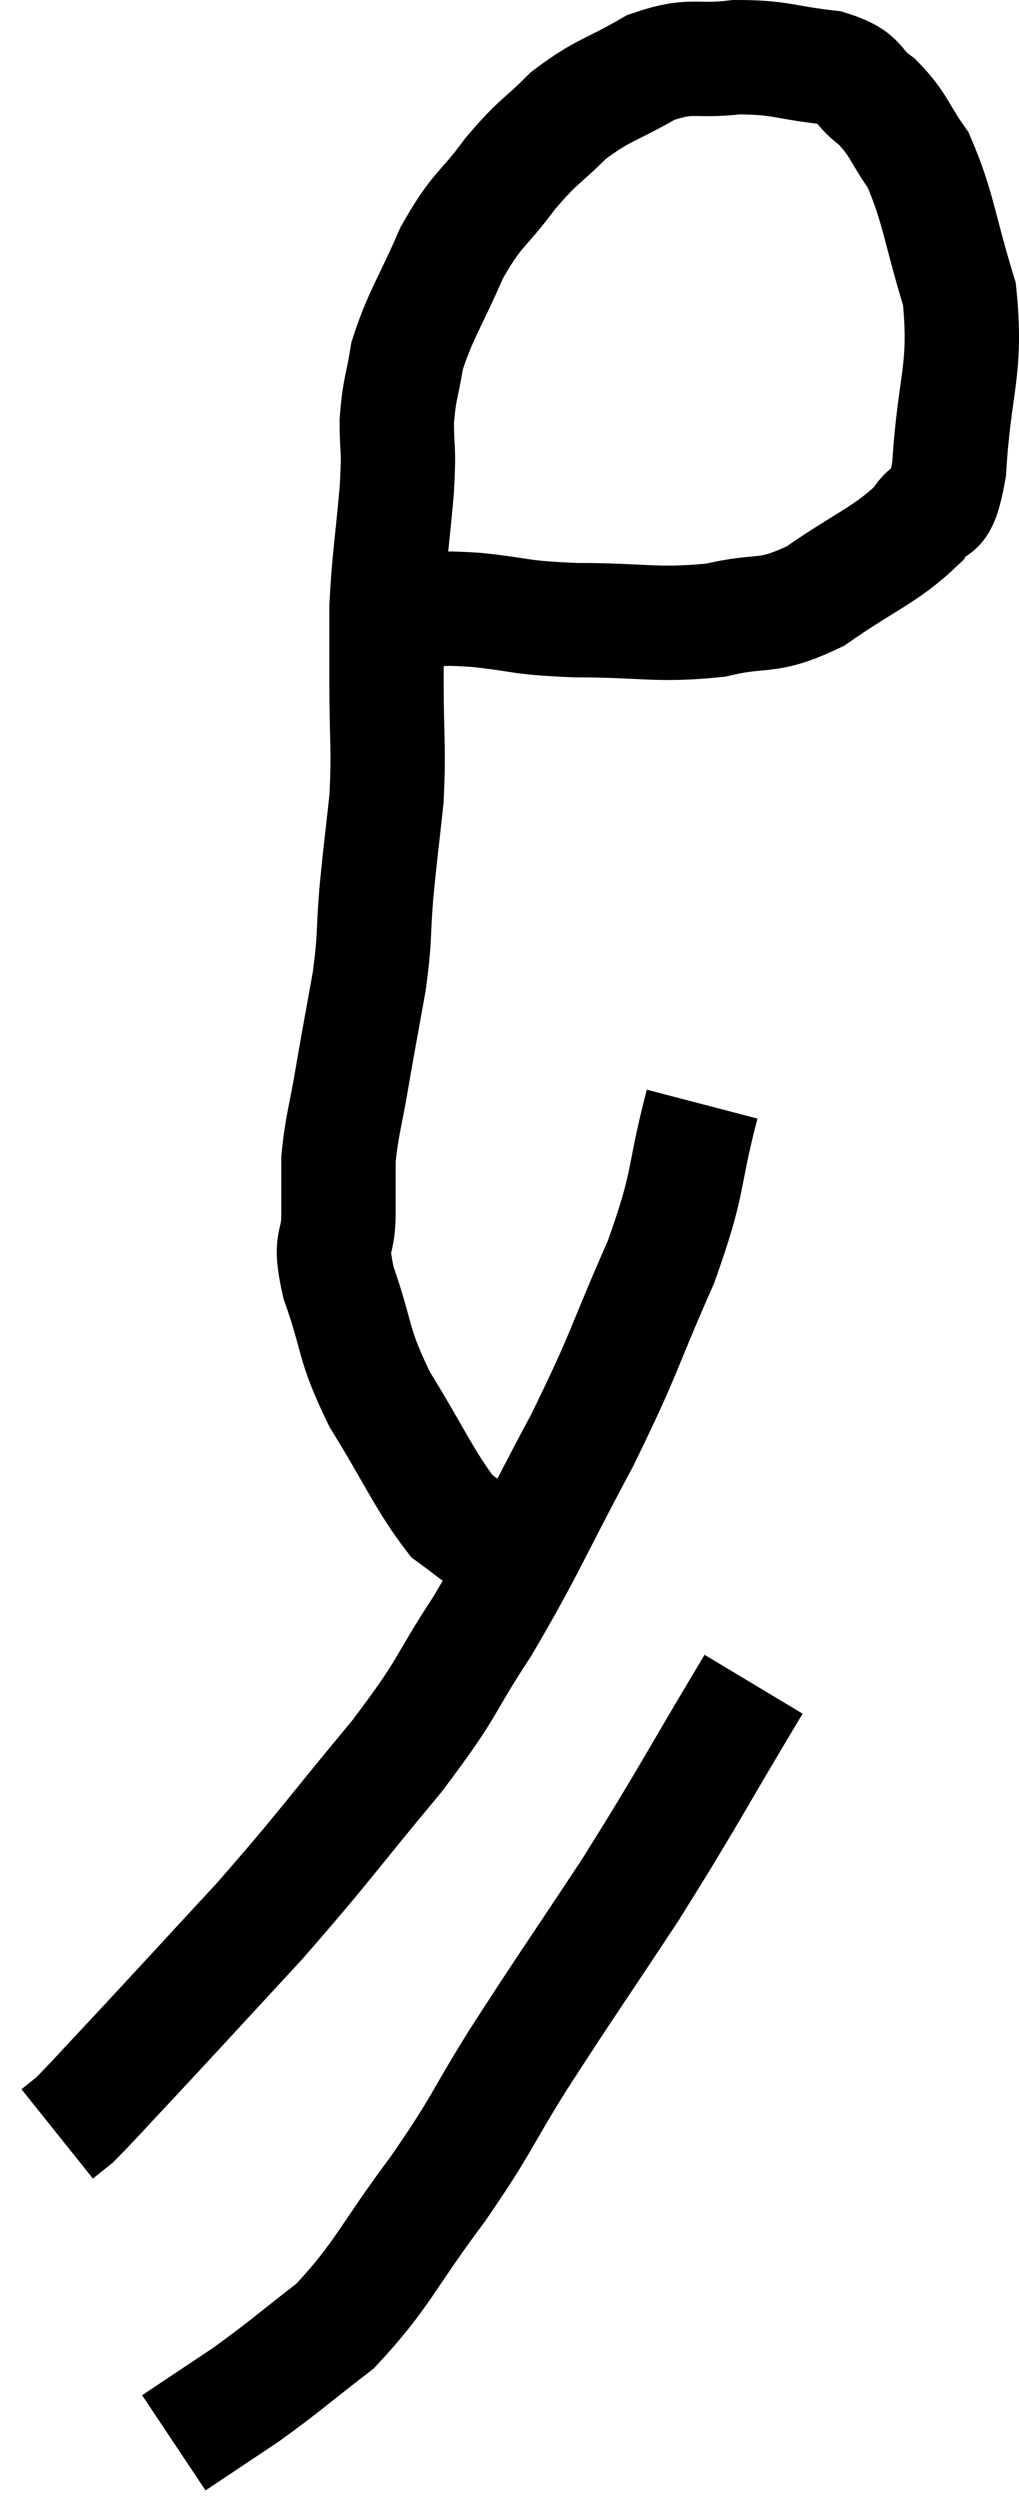 <svg xmlns="http://www.w3.org/2000/svg" viewBox="12.32 1.1 17.822 43.7" width="17.822" height="43.7"><path d="M 19.62 11.76 C 20.13 11.76, 19.95 11.715, 20.64 11.76 C 21.51 11.85, 21.33 11.895, 22.38 11.94 C 23.61 11.94, 23.79 12.045, 24.84 11.94 C 25.71 11.73, 25.695 11.94, 26.58 11.52 C 27.48 10.89, 27.795 10.815, 28.38 10.26 C 28.65 9.78, 28.74 10.305, 28.92 9.3 C 29.01 7.77, 29.235 7.59, 29.1 6.24 C 28.74 5.07, 28.74 4.74, 28.38 3.9 C 28.02 3.39, 28.05 3.285, 27.66 2.88 C 27.24 2.58, 27.435 2.475, 26.82 2.28 C 26.01 2.19, 25.98 2.1, 25.2 2.1 C 24.45 2.19, 24.435 2.025, 23.7 2.28 C 22.98 2.7, 22.875 2.655, 22.26 3.12 C 21.75 3.63, 21.75 3.54, 21.24 4.14 C 20.73 4.83, 20.67 4.725, 20.22 5.52 C 19.83 6.42, 19.68 6.585, 19.44 7.32 C 19.35 7.89, 19.305 7.875, 19.26 8.46 C 19.26 9.06, 19.305 8.85, 19.26 9.66 C 19.17 10.68, 19.125 10.86, 19.08 11.7 C 19.08 12.36, 19.08 12.18, 19.08 13.02 C 19.08 14.04, 19.125 14.13, 19.08 15.06 C 18.99 15.9, 18.975 15.945, 18.9 16.74 C 18.84 17.49, 18.885 17.445, 18.78 18.24 C 18.63 19.08, 18.615 19.14, 18.48 19.92 C 18.36 20.64, 18.3 20.76, 18.24 21.36 C 18.24 21.84, 18.24 21.78, 18.24 22.32 C 18.24 22.92, 18.06 22.71, 18.24 23.52 C 18.6 24.54, 18.465 24.54, 18.96 25.56 C 19.59 26.58, 19.74 26.97, 20.22 27.6 C 20.55 27.84, 20.625 27.915, 20.88 28.08 C 21.06 28.17, 21.15 28.215, 21.24 28.26 L 21.24 28.26" fill="none" stroke="black" stroke-width="2"></path><path d="M 24.6 20.4 C 24.24 21.78, 24.405 21.69, 23.88 23.16 C 23.19 24.72, 23.28 24.69, 22.5 26.28 C 21.63 27.9, 21.57 28.14, 20.76 29.52 C 20.01 30.66, 20.235 30.51, 19.26 31.8 C 18.06 33.24, 18.015 33.36, 16.86 34.68 C 15.75 35.88, 15.45 36.21, 14.64 37.08 C 14.13 37.62, 13.95 37.83, 13.62 38.16 L 13.32 38.4" fill="none" stroke="black" stroke-width="2"></path><path d="M 25.5 30.54 C 24.42 32.34, 24.375 32.49, 23.34 34.14 C 22.35 35.64, 22.2 35.835, 21.36 37.14 C 20.67 38.25, 20.775 38.205, 19.98 39.36 C 19.08 40.56, 19.02 40.86, 18.18 41.76 C 17.4 42.36, 17.325 42.45, 16.62 42.96 L 15.36 43.8" fill="none" stroke="black" stroke-width="2"></path></svg>